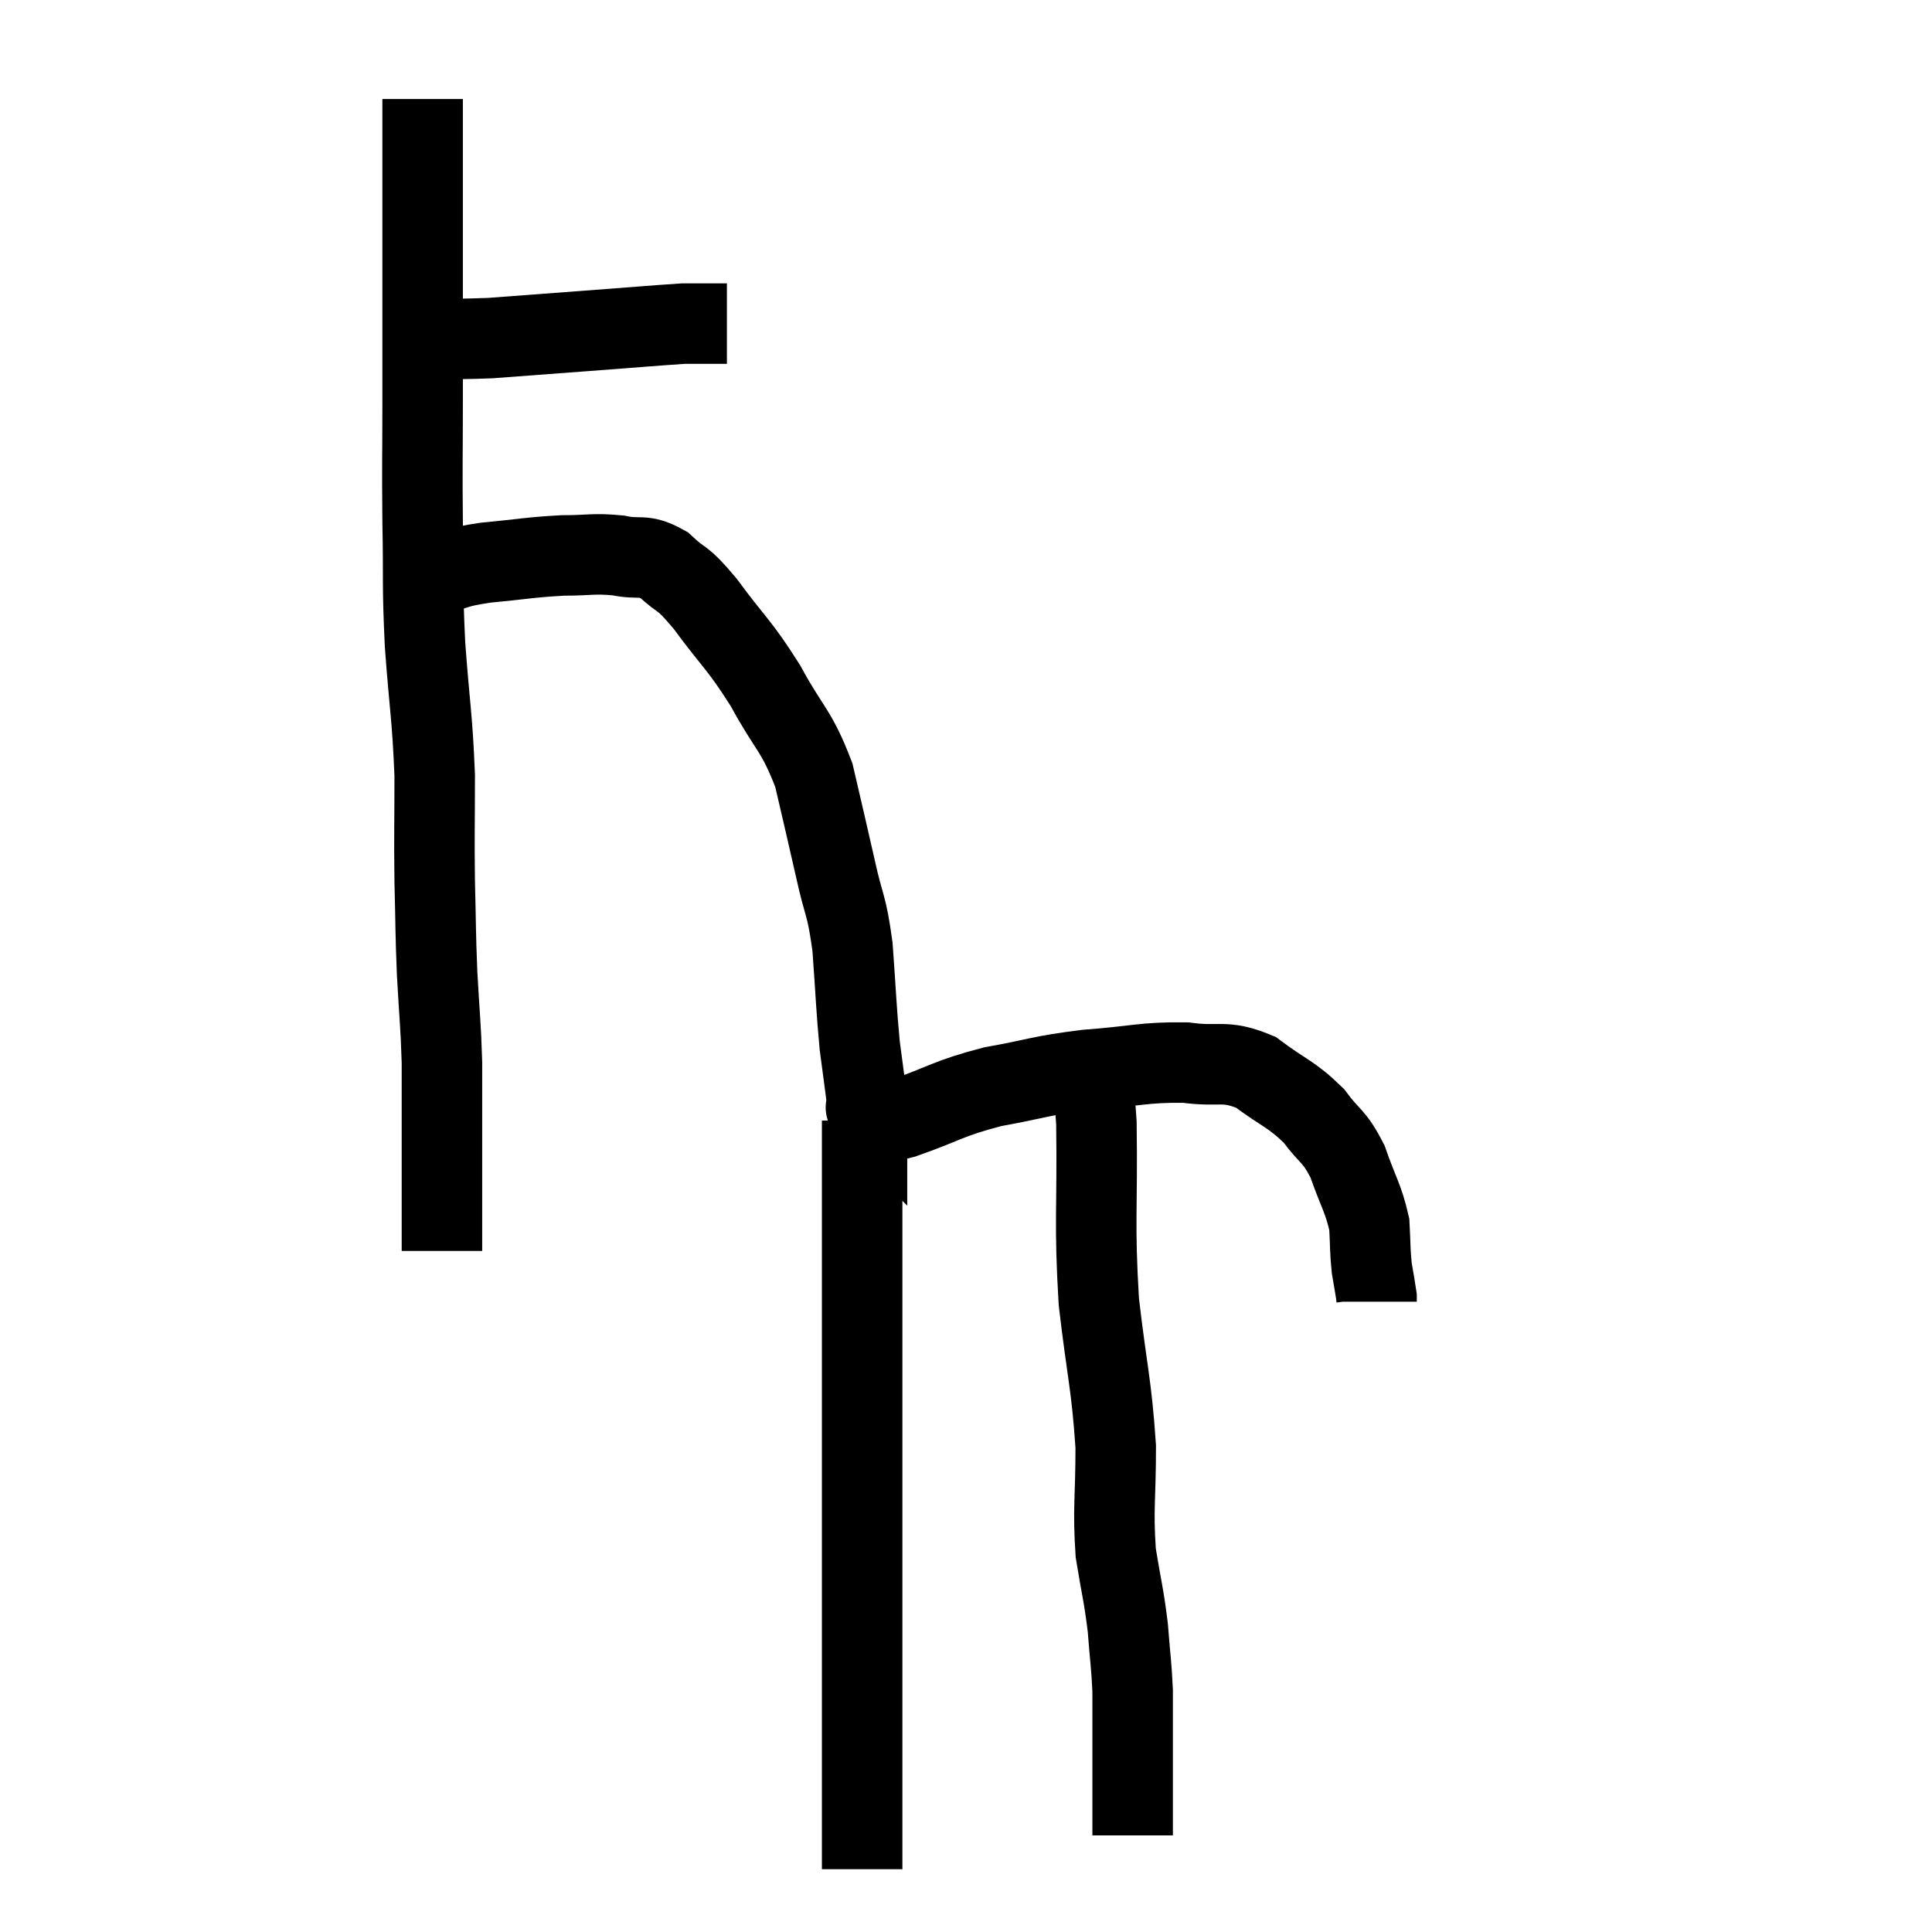 <svg width="48" height="48" viewBox="0 0 48 48" xmlns="http://www.w3.org/2000/svg"><path d="M 9.84 8.4 C 11.01 8.4, 10.995 8.445, 12.18 8.4 C 13.38 8.31, 13.38 8.31, 14.58 8.22 C 15.78 8.13, 16.29 8.085, 16.98 8.04 C 17.16 8.04, 17.07 8.04, 17.34 8.04 C 17.7 8.04, 17.88 8.04, 18.06 8.04 L 18.06 8.04" fill="none" stroke="black" stroke-width="2"></path><path d="M 10.5 2.46 C 10.5 3.24, 10.5 3.15, 10.5 4.02 C 10.5 4.98, 10.5 4.905, 10.5 5.94 C 10.5 7.05, 10.5 7.155, 10.5 8.16 C 10.5 9.06, 10.5 8.76, 10.5 9.96 C 10.5 11.46, 10.485 11.445, 10.5 12.96 C 10.53 14.49, 10.485 14.445, 10.56 16.02 C 10.68 17.64, 10.74 17.79, 10.8 19.26 C 10.8 20.58, 10.785 20.67, 10.8 21.9 C 10.83 23.04, 10.815 23.055, 10.86 24.18 C 10.92 25.29, 10.95 25.41, 10.98 26.4 C 10.98 27.27, 10.98 27.345, 10.98 28.14 C 10.98 28.86, 10.98 28.935, 10.98 29.58 C 10.98 30.15, 10.98 30.345, 10.98 30.72 L 10.98 31.08" fill="none" stroke="black" stroke-width="2"></path><path d="M 10.8 14.28 C 11.43 14.13, 11.265 14.1, 12.06 13.98 C 13.02 13.89, 13.155 13.845, 13.98 13.8 C 14.67 13.8, 14.73 13.74, 15.36 13.8 C 15.93 13.92, 15.96 13.74, 16.5 14.04 C 17.01 14.52, 16.89 14.25, 17.52 15 C 18.27 16.02, 18.345 15.975, 19.02 17.04 C 19.62 18.15, 19.785 18.12, 20.22 19.26 C 20.49 20.43, 20.52 20.535, 20.76 21.6 C 20.97 22.56, 21.03 22.425, 21.18 23.52 C 21.27 24.75, 21.27 25.02, 21.36 25.98 C 21.45 26.67, 21.495 26.97, 21.54 27.36 C 21.54 27.45, 21.54 27.495, 21.54 27.54 C 21.54 27.54, 21.48 27.48, 21.54 27.54 C 21.66 27.66, 21.555 27.72, 21.78 27.78 C 22.11 27.78, 21.72 27.975, 22.44 27.78 C 23.55 27.39, 23.52 27.3, 24.66 27 C 25.83 26.79, 25.8 26.73, 27 26.58 C 28.23 26.49, 28.41 26.385, 29.46 26.4 C 30.33 26.52, 30.405 26.31, 31.2 26.64 C 31.92 27.18, 32.07 27.165, 32.64 27.72 C 33.06 28.29, 33.135 28.185, 33.48 28.86 C 33.75 29.64, 33.87 29.76, 34.02 30.42 C 34.05 30.96, 34.035 31.05, 34.08 31.5 C 34.14 31.86, 34.17 32.01, 34.2 32.22 L 34.2 32.34" fill="none" stroke="black" stroke-width="2"></path><path d="M 21.42 27.84 C 21.42 29.04, 21.42 29.145, 21.42 30.24 C 21.42 31.23, 21.42 30.96, 21.42 32.22 C 21.42 33.75, 21.42 33.6, 21.42 35.28 C 21.42 37.11, 21.42 37.425, 21.42 38.94 C 21.42 40.14, 21.42 40.26, 21.42 41.34 C 21.42 42.3, 21.42 42.255, 21.42 43.26 C 21.42 44.31, 21.42 44.565, 21.42 45.36 C 21.42 45.9, 21.42 46.17, 21.42 46.44 L 21.42 46.44" fill="none" stroke="black" stroke-width="2"></path><path d="M 26.94 26.76 C 27.09 27.33, 27.15 26.505, 27.24 27.9 C 27.27 30.12, 27.18 30.33, 27.3 32.34 C 27.51 34.14, 27.615 34.38, 27.72 35.94 C 27.72 37.26, 27.645 37.455, 27.72 38.58 C 27.87 39.51, 27.915 39.585, 28.02 40.44 C 28.08 41.22, 28.11 41.355, 28.14 42 C 28.14 42.51, 28.14 42.63, 28.14 43.02 C 28.14 43.29, 28.14 43.215, 28.14 43.56 C 28.14 43.98, 28.14 43.89, 28.14 44.4 C 28.14 45, 28.14 45.3, 28.14 45.6 C 28.14 45.6, 28.14 45.6, 28.14 45.6 C 28.14 45.6, 28.14 45.6, 28.14 45.6 L 28.14 45.6" fill="none" stroke="black" stroke-width="2"></path></svg>